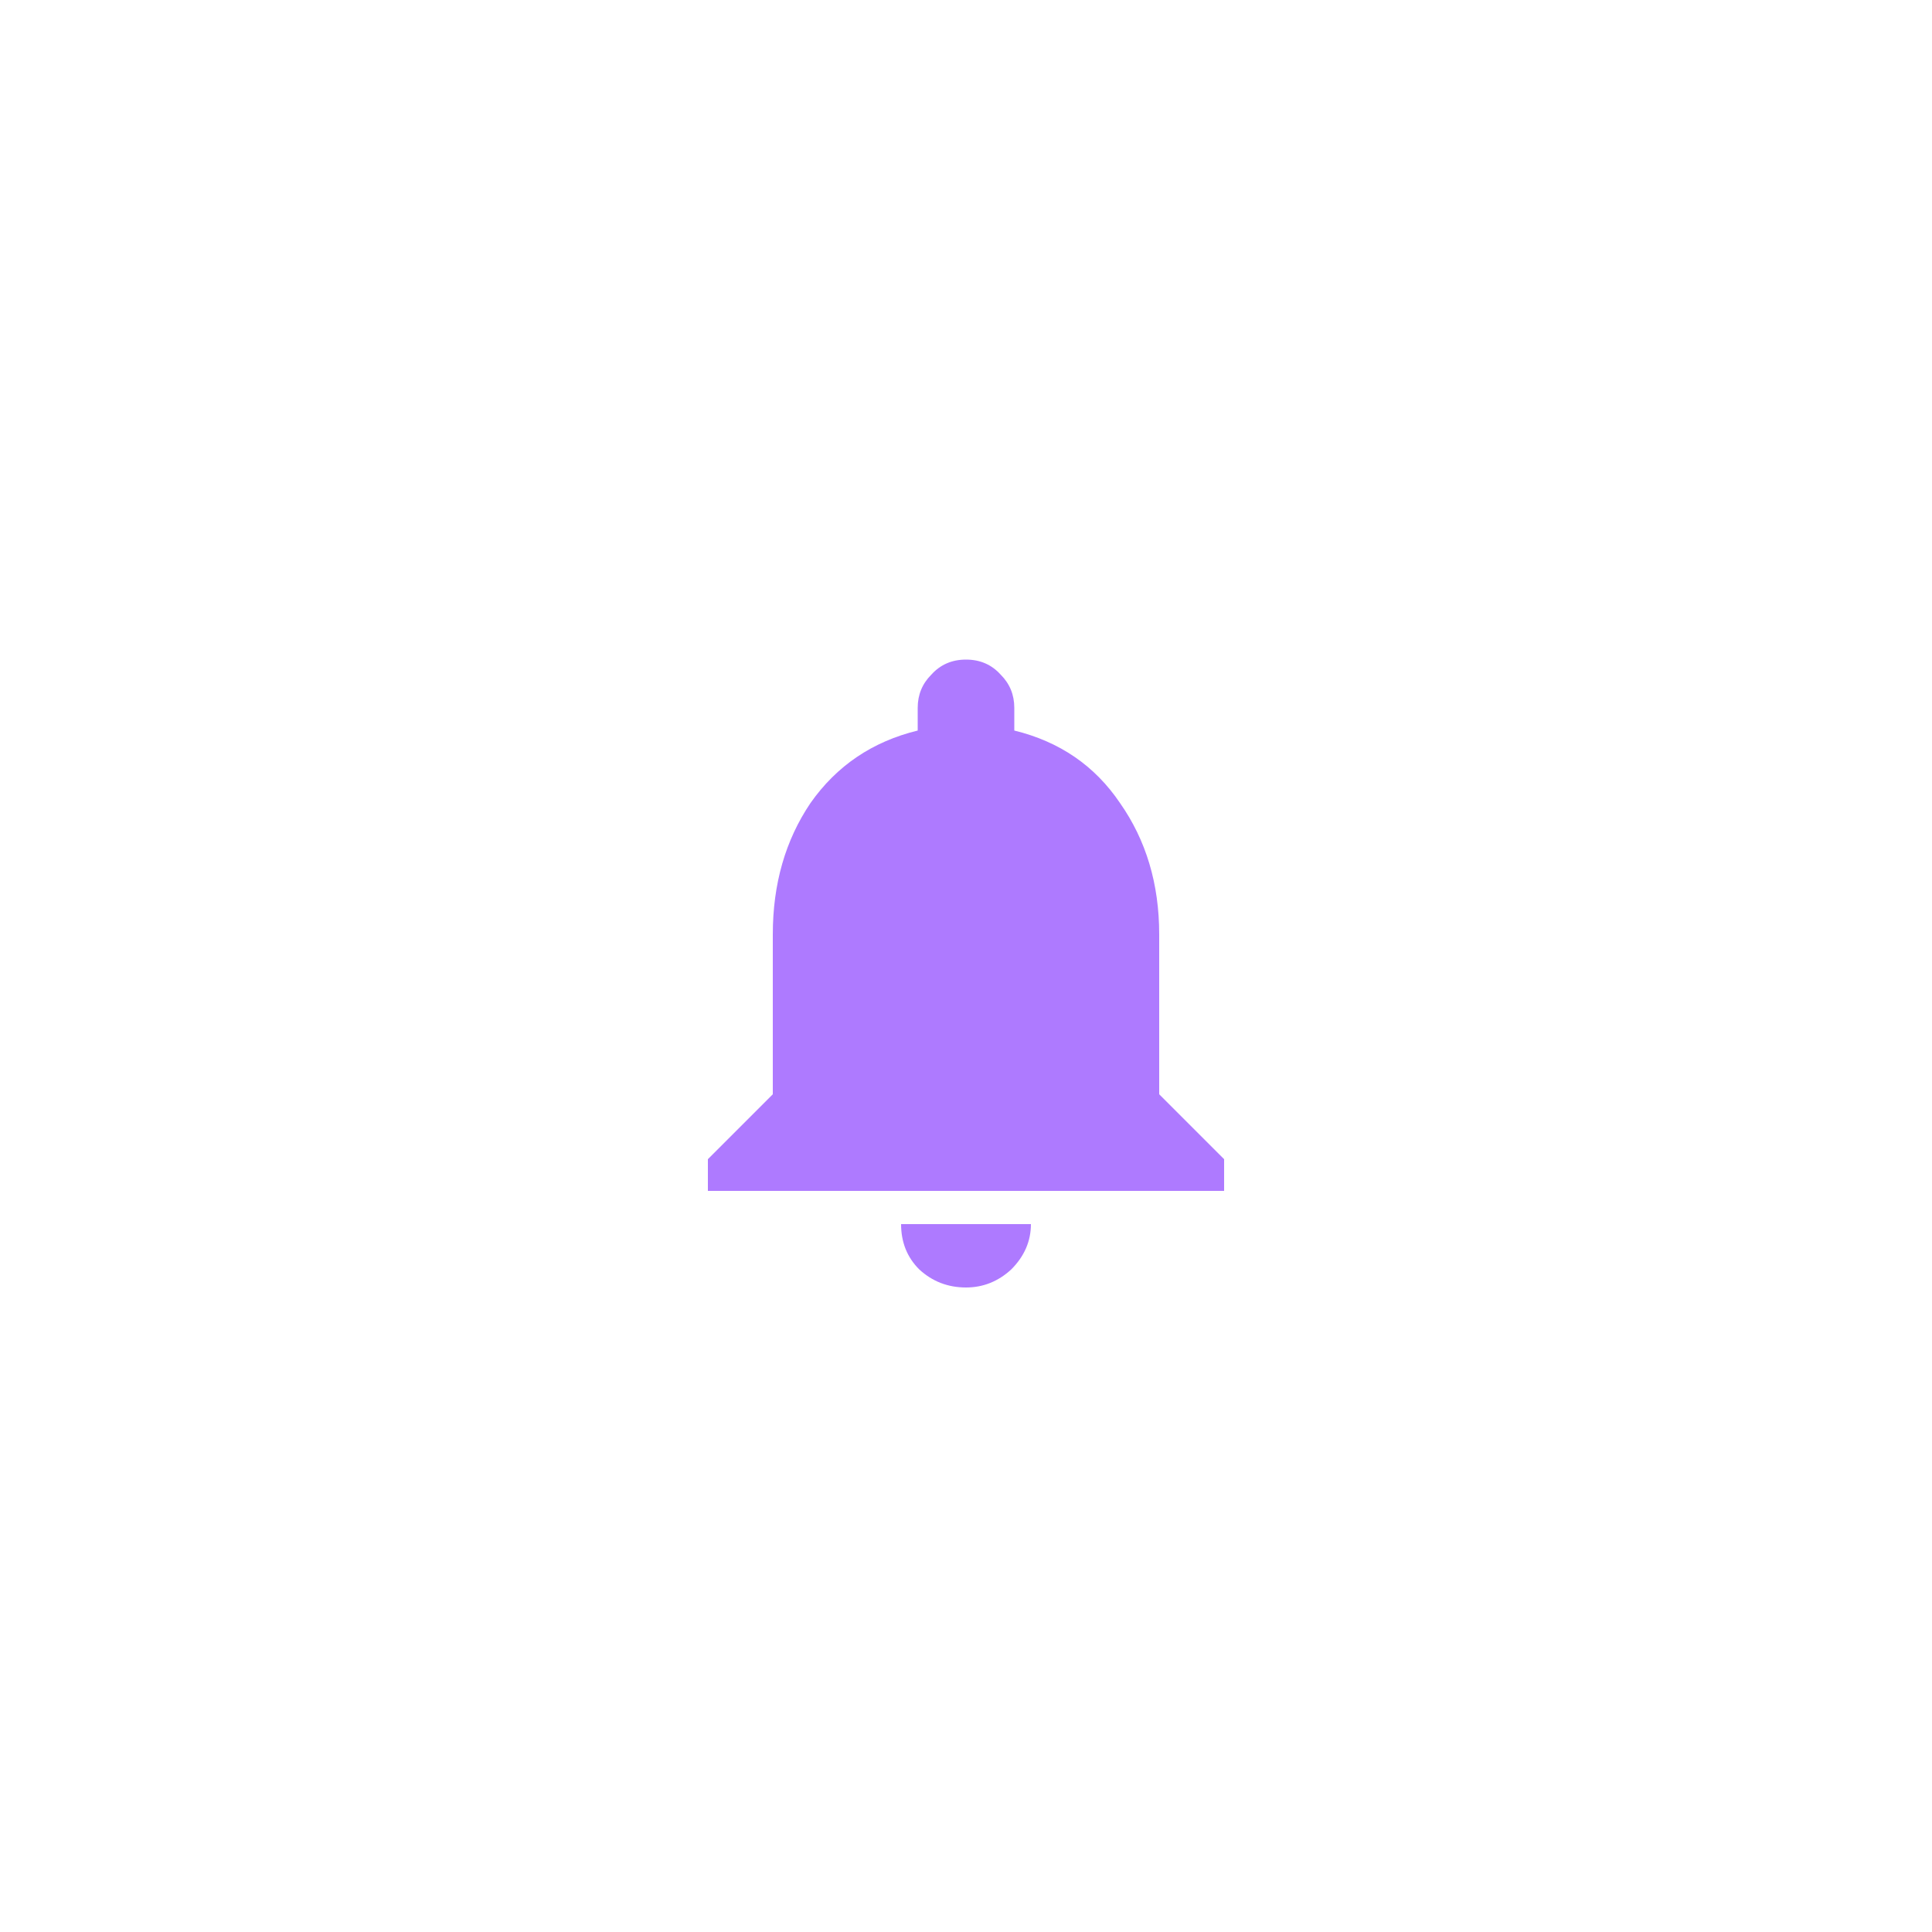 <svg width="40" height="40" viewBox="0 0 40 40" fill="none" xmlns="http://www.w3.org/2000/svg">
<path d="M24 22.656L25.344 24V24.656H14.656V24L16 22.656V19.344C16 18.302 16.26 17.396 16.781 16.625C17.323 15.854 18.062 15.354 19 15.125V14.656C19 14.385 19.094 14.156 19.281 13.969C19.469 13.76 19.708 13.656 20 13.656C20.292 13.656 20.531 13.76 20.719 13.969C20.906 14.156 21 14.385 21 14.656V15.125C21.938 15.354 22.667 15.854 23.188 16.625C23.729 17.396 24 18.302 24 19.344V22.656ZM20 26.656C19.625 26.656 19.302 26.531 19.031 26.281C18.781 26.031 18.656 25.719 18.656 25.344H21.344C21.344 25.698 21.208 26.01 20.938 26.281C20.667 26.531 20.354 26.656 20 26.656Z" fill="#AE7AFF"/>
</svg>
